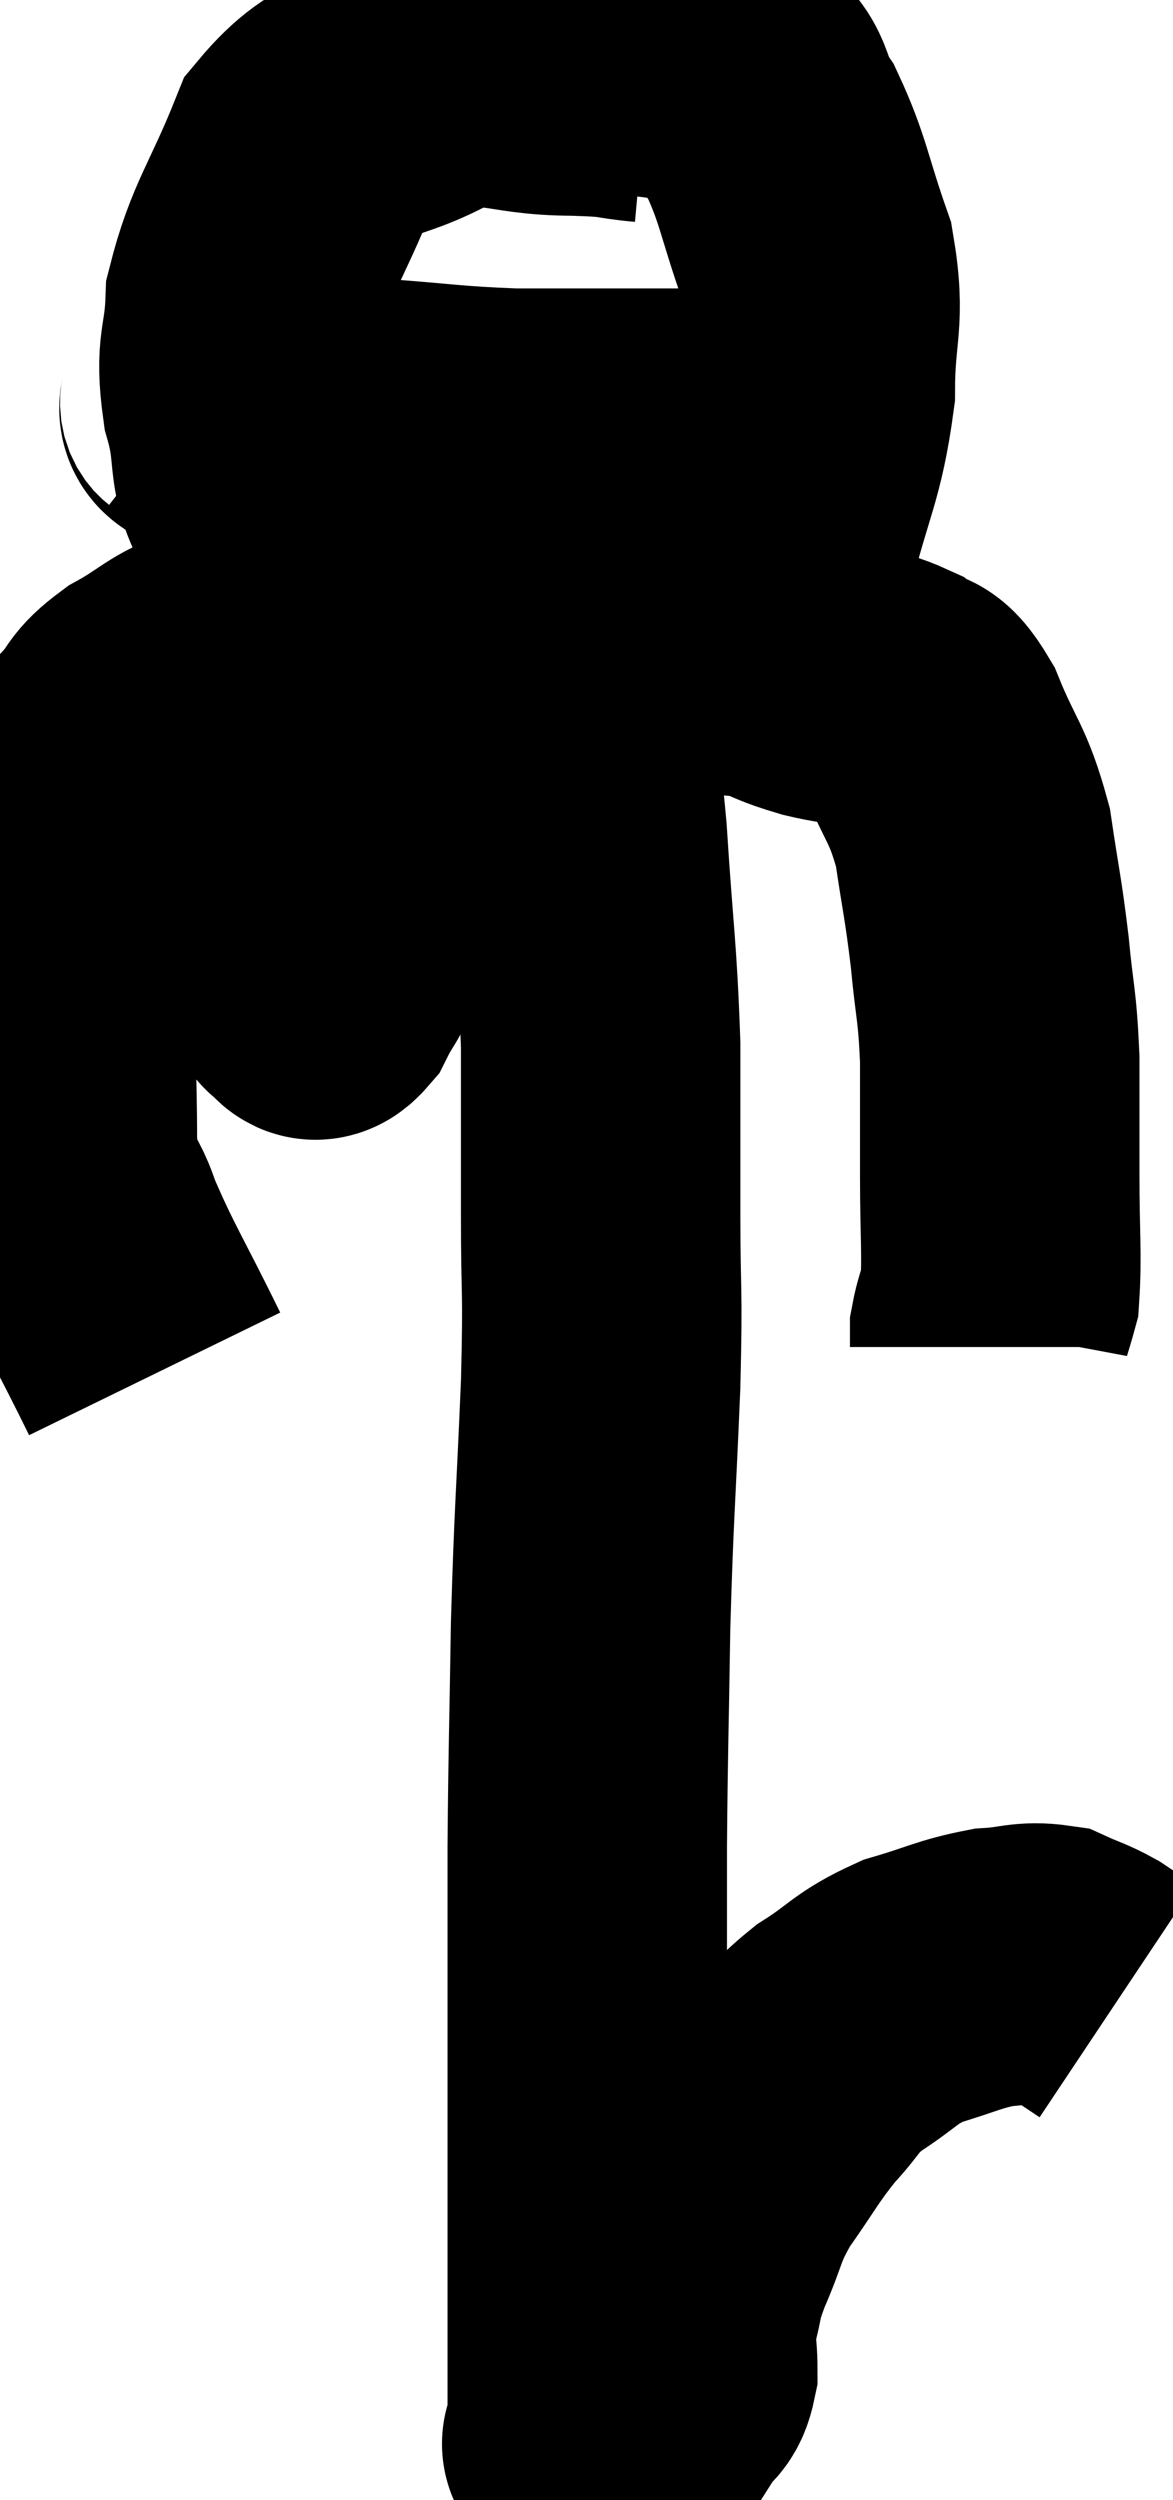 <svg xmlns="http://www.w3.org/2000/svg" viewBox="10.553 1.58 20.987 44.728" width="20.987" height="44.728"><path d="M 13.32 26.16 C 12.69 24.87, 12.495 24.6, 12.06 23.58 C 11.82 22.83, 11.7 23.205, 11.58 22.08 C 11.58 20.58, 11.52 20.49, 11.58 19.08 C 11.7 17.76, 11.595 17.49, 11.82 16.44 C 12.15 15.66, 12.15 15.45, 12.48 14.88 C 12.81 14.52, 12.675 14.505, 13.14 14.16 C 13.74 13.83, 13.86 13.635, 14.34 13.5 C 14.7 13.56, 14.745 13.305, 15.06 13.62 C 15.33 14.19, 15.465 14.19, 15.6 14.76 C 15.6 15.33, 15.555 15.195, 15.6 15.9 C 15.69 16.74, 15.69 16.845, 15.78 17.58 C 15.87 18.21, 15.915 18.45, 15.96 18.84 C 15.96 18.99, 15.945 19.02, 15.96 19.14 C 15.99 19.23, 15.93 19.26, 16.02 19.32 C 16.17 19.35, 16.125 19.605, 16.32 19.38 C 16.56 18.9, 16.56 19.05, 16.8 18.42 C 17.04 17.64, 17.1 17.49, 17.28 16.86 C 17.4 16.38, 17.34 16.38, 17.52 15.9 C 17.76 15.42, 17.505 15.48, 18 14.94 C 18.75 14.34, 18.51 14.16, 19.5 13.74 C 20.73 13.5, 20.775 13.35, 21.96 13.26 C 23.1 13.32, 23.43 13.26, 24.24 13.38 C 24.72 13.56, 24.645 13.575, 25.2 13.74 C 25.83 13.89, 25.965 13.815, 26.46 14.04 C 26.82 14.34, 26.805 14.01, 27.18 14.64 C 27.57 15.6, 27.69 15.57, 27.96 16.56 C 28.11 17.58, 28.14 17.61, 28.26 18.6 C 28.35 19.56, 28.395 19.515, 28.44 20.52 C 28.44 21.57, 28.44 21.57, 28.44 22.62 C 28.44 23.67, 28.485 24.03, 28.44 24.72 C 28.35 25.05, 28.305 25.14, 28.26 25.38 C 28.26 25.53, 28.26 25.605, 28.26 25.68 C 28.26 25.68, 28.26 25.68, 28.26 25.68 L 28.26 25.68" fill="none" stroke="black" stroke-width="5"></path><path d="M 22.14 3.06 C 21.48 3, 21.78 2.97, 20.82 2.94 C 19.56 2.94, 19.5 2.61, 18.3 2.94 C 17.16 3.6, 16.86 3.255, 16.02 4.26 C 15.48 5.61, 15.225 5.835, 14.94 6.96 C 14.91 7.86, 14.745 7.785, 14.88 8.76 C 15.18 9.81, 14.865 9.87, 15.48 10.86 C 16.41 11.79, 15.78 12.06, 17.34 12.72 C 19.53 13.11, 20.145 13.47, 21.72 13.5 C 22.68 13.17, 22.965 13.335, 23.64 12.84 C 24.03 12.18, 24.045 12.585, 24.42 11.52 C 24.78 10.05, 24.96 9.915, 25.14 8.58 C 25.14 7.38, 25.335 7.335, 25.14 6.18 C 24.75 5.07, 24.75 4.8, 24.36 3.96 C 23.97 3.39, 24.195 3.165, 23.58 2.82 C 22.74 2.7, 22.635 2.64, 21.9 2.58 C 21.27 2.58, 20.955 2.58, 20.64 2.58 L 20.64 2.58" fill="none" stroke="black" stroke-width="5"></path><path d="M 14.04 8.64 C 14.31 8.85, 13.785 8.955, 14.58 9.06 C 15.9 9.06, 15.93 9.015, 17.22 9.06 C 18.48 9.15, 18.57 9.195, 19.74 9.24 C 20.82 9.24, 21.015 9.24, 21.9 9.24 C 22.59 9.24, 22.68 9.24, 23.28 9.24 C 23.79 9.24, 23.85 9.24, 24.3 9.24 C 24.69 9.24, 24.81 9.24, 25.08 9.24 C 25.23 9.24, 25.305 9.24, 25.38 9.24 L 25.38 9.24" fill="none" stroke="black" stroke-width="5"></path><path d="M 20.22 13.08 C 20.46 13.41, 20.49 12.885, 20.7 13.74 C 20.88 15.12, 20.91 14.865, 21.06 16.5 C 21.18 18.39, 21.24 18.57, 21.3 20.28 C 21.3 21.81, 21.3 21.825, 21.3 23.34 C 21.3 24.84, 21.345 24.51, 21.3 26.34 C 21.21 28.5, 21.18 28.59, 21.12 30.66 C 21.09 32.64, 21.075 32.805, 21.06 34.62 C 21.06 36.27, 21.06 36.48, 21.06 37.92 C 21.06 39.15, 21.06 39.285, 21.06 40.38 C 21.06 41.34, 21.06 41.58, 21.06 42.3 C 21.06 42.78, 21.06 42.915, 21.06 43.26 C 21.06 43.47, 21.06 43.41, 21.06 43.68 C 21.06 44.01, 21.06 44.07, 21.06 44.34 C 21.06 44.55, 21.06 44.655, 21.06 44.76 C 21.06 44.76, 21.06 44.685, 21.06 44.76 C 21.06 44.91, 21.06 44.94, 21.06 45.06 C 21.06 45.15, 21.06 45.18, 21.06 45.24 C 21.06 45.27, 20.835 45.33, 21.06 45.3 C 21.51 45.21, 21.63 45.33, 21.96 45.12 C 22.17 44.79, 22.2 44.745, 22.38 44.46 C 22.53 44.22, 22.605 44.34, 22.68 43.98 C 22.68 43.5, 22.605 43.53, 22.68 43.02 C 22.83 42.48, 22.74 42.585, 22.98 41.94 C 23.31 41.19, 23.22 41.175, 23.64 40.44 C 24.15 39.72, 24.18 39.6, 24.66 39 C 25.11 38.52, 25.005 38.49, 25.56 38.04 C 26.22 37.62, 26.19 37.515, 26.88 37.2 C 27.6 36.99, 27.705 36.9, 28.32 36.78 C 28.83 36.75, 28.92 36.66, 29.34 36.72 C 29.67 36.87, 29.7 36.855, 30 37.02 C 30.27 37.2, 30.405 37.29, 30.54 37.38 L 30.54 37.38" fill="none" stroke="black" stroke-width="5"></path></svg>
